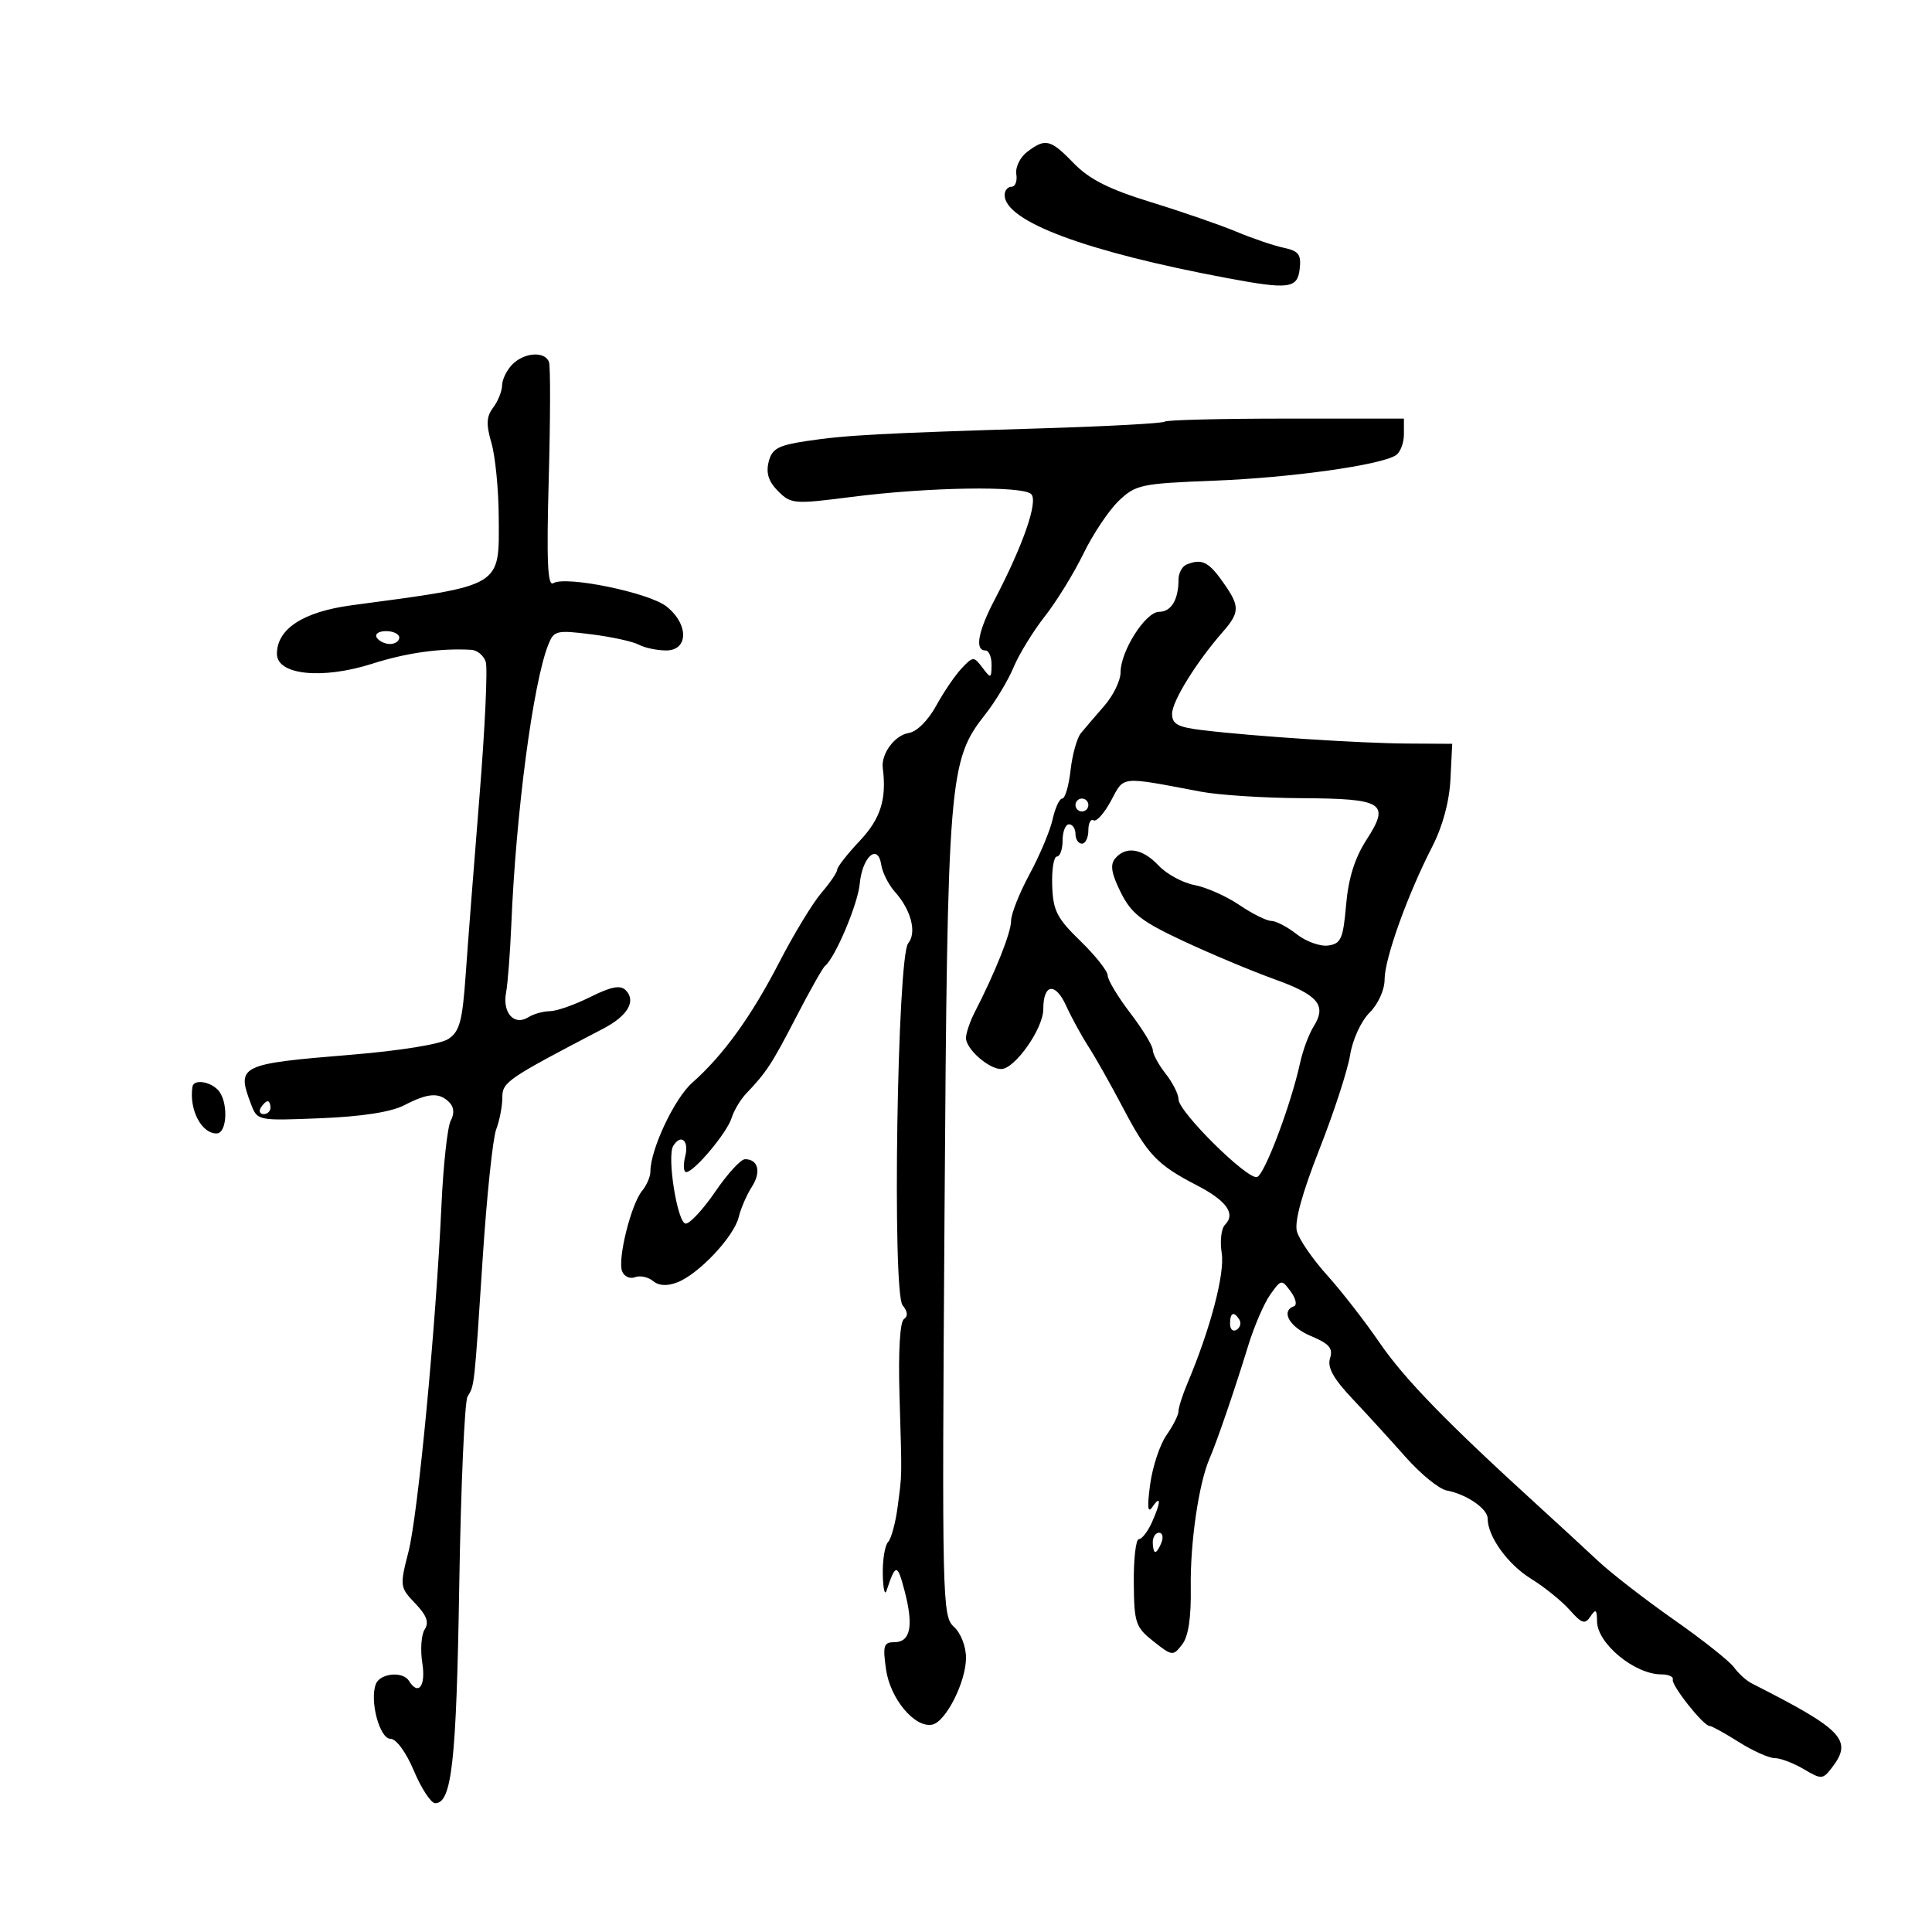 <svg xmlns="http://www.w3.org/2000/svg" width="300" height="300" viewBox="0 0 300 300" version="1.1">
	<path d="M 159.500 23.579 C 158.400 24.413, 157.641 25.974, 157.813 27.048 C 157.985 28.121, 157.647 29, 157.063 29 C 156.478 29, 156 29.575, 156 30.278 C 156 34.361, 168.566 39.058, 190.500 43.173 C 200.126 44.979, 201.464 44.814, 201.813 41.785 C 202.075 39.510, 201.670 38.972, 199.313 38.469 C 197.766 38.138, 194.475 37.019, 192 35.982 C 189.525 34.945, 183.560 32.883, 178.746 31.400 C 172.209 29.387, 169.169 27.857, 166.746 25.362 C 163.101 21.611, 162.343 21.424, 159.500 23.579 M 79.571 56.571 C 78.707 57.436, 77.986 58.898, 77.968 59.821 C 77.951 60.745, 77.327 62.304, 76.582 63.286 C 75.523 64.681, 75.464 65.885, 76.311 68.786 C 76.907 70.829, 77.416 75.974, 77.442 80.220 C 77.509 91.267, 78.245 90.823, 54.614 93.986 C 47.079 94.994, 43 97.647, 43 101.538 C 43 104.817, 50.045 105.541, 57.810 103.061 C 63.115 101.366, 68.382 100.627, 73.183 100.903 C 74.108 100.956, 75.119 101.801, 75.430 102.780 C 75.741 103.759, 75.306 113.096, 74.464 123.530 C 73.621 133.963, 72.656 146.429, 72.319 151.231 C 71.801 158.612, 71.381 160.175, 69.603 161.339 C 68.370 162.147, 62.122 163.158, 54.500 163.783 C 37.151 165.206, 36.693 165.432, 38.982 171.454 C 39.962 174.031, 39.990 174.036, 49.801 173.638 C 56.221 173.378, 60.724 172.677, 62.769 171.620 C 66.476 169.703, 68.188 169.588, 69.753 171.153 C 70.505 171.905, 70.587 172.904, 69.989 174.020 C 69.485 174.963, 68.838 180.856, 68.551 187.117 C 67.687 206.011, 64.914 235.152, 63.427 240.961 C 62.063 246.291, 62.088 246.482, 64.472 248.971 C 66.258 250.835, 66.655 251.920, 65.947 253.010 C 65.414 253.830, 65.248 256.188, 65.577 258.250 C 66.146 261.810, 64.966 263.372, 63.500 261 C 62.551 259.464, 59.009 259.814, 58.359 261.508 C 57.367 264.091, 58.949 270, 60.631 270 C 61.532 270, 63.050 272.078, 64.284 275 C 65.446 277.750, 66.928 280, 67.577 280 C 70.155 280, 70.867 273.585, 71.308 246.345 C 71.560 230.859, 72.142 217.584, 72.604 216.845 C 73.683 215.114, 73.640 215.502, 74.966 195.189 C 75.588 185.667, 76.524 176.751, 77.048 175.374 C 77.572 173.997, 78 171.781, 78 170.449 C 78 168.013, 78.658 167.563, 93.678 159.722 C 97.487 157.734, 98.827 155.427, 97.148 153.748 C 96.324 152.924, 94.879 153.205, 91.656 154.815 C 89.250 156.017, 86.430 157.007, 85.390 157.015 C 84.351 157.024, 82.840 157.448, 82.034 157.958 C 79.859 159.334, 77.999 157.291, 78.577 154.163 C 78.848 152.698, 79.218 147.900, 79.400 143.500 C 80.114 126.204, 82.769 106.094, 85.125 100.138 C 86.005 97.912, 86.386 97.818, 91.779 98.490 C 94.926 98.882, 98.258 99.607, 99.184 100.101 C 100.111 100.596, 102.023 101, 103.434 101 C 106.937 101, 106.961 96.901, 103.475 94.159 C 100.748 92.014, 87.836 89.365, 85.910 90.556 C 85.028 91.101, 84.855 87.125, 85.207 74.389 C 85.463 65.100, 85.484 56.938, 85.253 56.250 C 84.668 54.507, 81.454 54.689, 79.571 56.571 M 180.862 65.471 C 180.603 65.731, 172.090 66.197, 161.945 66.507 C 136.612 67.281, 131.320 67.566, 125.234 68.486 C 120.793 69.158, 119.871 69.667, 119.352 71.732 C 118.918 73.464, 119.349 74.794, 120.825 76.270 C 122.828 78.272, 123.290 78.309, 132.206 77.166 C 144.187 75.631, 158.801 75.401, 160.128 76.728 C 161.239 77.839, 158.873 84.661, 154.432 93.147 C 151.870 98.044, 151.331 101, 153 101 C 153.550 101, 153.986 102.013, 153.968 103.250 C 153.938 105.383, 153.864 105.405, 152.549 103.669 C 151.208 101.900, 151.100 101.903, 149.331 103.769 C 148.324 104.831, 146.537 107.455, 145.361 109.600 C 144.107 111.885, 142.347 113.632, 141.109 113.820 C 138.943 114.148, 136.792 117.051, 137.077 119.261 C 137.700 124.093, 136.738 127.136, 133.500 130.569 C 131.575 132.610, 130 134.621, 130 135.037 C 130 135.454, 128.896 137.078, 127.546 138.647 C 126.197 140.216, 123.263 145.047, 121.026 149.382 C 116.659 157.845, 112.307 163.871, 107.484 168.132 C 104.718 170.575, 100.983 178.512, 100.995 181.921 C 100.998 182.703, 100.415 184.053, 99.699 184.921 C 97.991 186.994, 95.874 195.508, 96.598 197.395 C 96.910 198.208, 97.809 198.627, 98.595 198.325 C 99.382 198.023, 100.640 198.286, 101.391 198.910 C 102.295 199.660, 103.565 199.736, 105.151 199.133 C 108.463 197.873, 113.949 192.062, 114.697 189.021 C 115.038 187.634, 115.959 185.507, 116.744 184.294 C 118.231 181.997, 117.741 179.999, 115.691 180.002 C 115.036 180.003, 112.967 182.253, 111.093 185.002 C 109.220 187.751, 107.144 190, 106.481 190 C 105.201 190, 103.526 179.576, 104.542 177.932 C 105.728 176.013, 107.015 177.093, 106.411 179.500 C 106.066 180.875, 106.129 182, 106.552 182 C 107.775 182, 112.904 175.884, 113.608 173.588 C 113.960 172.439, 114.980 170.734, 115.874 169.798 C 119.005 166.520, 119.864 165.205, 123.652 157.881 C 125.752 153.821, 127.753 150.275, 128.100 150 C 129.672 148.755, 133.206 140.398, 133.501 137.231 C 133.890 133.038, 136.323 130.884, 136.838 134.276 C 137.023 135.499, 137.984 137.400, 138.973 138.500 C 141.478 141.287, 142.388 144.827, 141.023 146.472 C 139.324 148.519, 138.520 200.717, 140.157 202.690 C 140.951 203.646, 141.022 204.386, 140.361 204.826 C 139.748 205.235, 139.476 209.833, 139.670 216.500 C 140.063 229.989, 140.086 228.601, 139.382 234 C 139.059 236.475, 138.391 238.927, 137.898 239.450 C 137.404 239.972, 137.036 242.222, 137.079 244.450 C 137.122 246.677, 137.383 247.825, 137.658 247 C 139.077 242.745, 139.337 242.745, 140.455 247 C 141.893 252.468, 141.392 255, 138.872 255 C 137.213 255, 137.053 255.530, 137.587 259.250 C 138.240 263.798, 142.043 268.338, 144.749 267.801 C 146.857 267.383, 150 261.169, 150 257.421 C 150 255.647, 149.193 253.579, 148.122 252.610 C 146.314 250.974, 146.260 248.584, 146.664 188.705 C 147.123 120.606, 147.327 118.109, 153.008 110.907 C 154.567 108.931, 156.537 105.650, 157.387 103.617 C 158.236 101.584, 160.419 98.026, 162.238 95.710 C 164.056 93.395, 166.756 89.012, 168.236 85.972 C 169.716 82.932, 172.181 79.243, 173.714 77.776 C 176.345 75.256, 177.166 75.082, 188.500 74.642 C 200.446 74.179, 214.369 72.232, 216.750 70.691 C 217.438 70.246, 218 68.784, 218 67.441 L 218 65 199.667 65 C 189.583 65, 181.121 65.212, 180.862 65.471 M 184.250 87.662 C 183.563 87.940, 183 88.992, 183 90.002 C 183 93.117, 181.867 95, 179.992 95 C 177.882 95, 174 101.097, 174 104.411 C 174 105.674, 172.862 108.011, 171.472 109.604 C 170.081 111.197, 168.446 113.108, 167.837 113.852 C 167.229 114.595, 166.508 117.182, 166.236 119.602 C 165.963 122.021, 165.384 124, 164.949 124 C 164.515 124, 163.842 125.444, 163.454 127.209 C 163.066 128.974, 161.456 132.810, 159.875 135.732 C 158.294 138.654, 157 141.923, 157 142.996 C 157 144.812, 154.561 150.941, 151.365 157.154 C 150.614 158.614, 150 160.427, 150 161.182 C 150 162.889, 153.526 166, 155.461 166 C 157.577 166, 162 159.719, 162 156.715 C 162 152.748, 163.865 152.467, 165.553 156.178 C 166.384 158.005, 167.938 160.850, 169.007 162.500 C 170.076 164.150, 172.487 168.425, 174.365 172 C 178.214 179.328, 179.677 180.864, 185.838 184.050 C 190.465 186.443, 191.919 188.481, 190.215 190.185 C 189.637 190.763, 189.408 192.739, 189.706 194.577 C 190.219 197.736, 187.945 206.376, 184.389 214.784 C 183.625 216.590, 183 218.546, 183 219.130 C 183 219.713, 182.160 221.386, 181.134 222.846 C 180.108 224.306, 178.965 227.750, 178.593 230.500 C 178.114 234.049, 178.215 235.065, 178.943 234 C 180.325 231.980, 180.269 233.316, 178.839 236.453 C 178.201 237.854, 177.301 239, 176.839 239 C 176.378 239, 176.025 242.037, 176.055 245.750 C 176.107 252.025, 176.322 252.667, 179.108 254.869 C 182.010 257.164, 182.151 257.180, 183.555 255.369 C 184.535 254.107, 184.972 251.228, 184.901 246.500 C 184.797 239.572, 186.137 230.366, 187.812 226.500 C 188.969 223.831, 191.728 215.776, 193.810 208.989 C 194.739 205.958, 196.282 202.377, 197.239 201.032 C 198.943 198.635, 199.006 198.626, 200.419 200.544 C 201.212 201.620, 201.442 202.650, 200.930 202.833 C 198.819 203.590, 200.234 206.071, 203.574 207.466 C 206.409 208.651, 207.020 209.363, 206.528 210.911 C 206.080 212.322, 207.037 214.058, 209.984 217.181 C 212.226 219.557, 215.959 223.645, 218.280 226.267 C 220.601 228.889, 223.462 231.216, 224.637 231.438 C 227.713 232.019, 231 234.267, 231 235.790 C 231 238.577, 234.116 242.909, 237.726 245.139 C 239.802 246.422, 242.504 248.603, 243.732 249.986 C 245.631 252.125, 246.114 252.276, 246.967 251 C 247.785 249.776, 247.972 249.914, 247.985 251.750 C 248.008 255.200, 253.828 260, 257.986 260 C 259.094 260, 259.888 260.359, 259.750 260.797 C 259.479 261.662, 264.499 268, 265.455 268 C 265.777 268, 267.822 269.125, 270 270.500 C 272.178 271.875, 274.687 273, 275.576 273 C 276.464 273, 278.493 273.769, 280.083 274.708 C 282.851 276.343, 283.039 276.332, 284.477 274.458 C 287.738 270.209, 286.183 268.581, 272 261.392 C 271.175 260.974, 269.939 259.853, 269.253 258.901 C 268.567 257.950, 264.367 254.621, 259.919 251.504 C 255.472 248.388, 250.183 244.291, 248.166 242.401 C 246.150 240.511, 241.915 236.610, 238.756 233.732 C 224.689 220.920, 218.044 214.085, 214.224 208.500 C 211.966 205.200, 208.294 200.475, 206.062 198 C 203.830 195.525, 201.725 192.468, 201.383 191.207 C 200.977 189.710, 202.184 185.302, 204.863 178.493 C 207.119 172.761, 209.270 166.162, 209.643 163.829 C 210.027 161.430, 211.338 158.572, 212.661 157.248 C 214.013 155.896, 215 153.713, 215 152.074 C 215 148.861, 218.557 138.947, 222.382 131.500 C 224.015 128.321, 225.051 124.496, 225.225 121 L 225.500 115.500 218.500 115.457 C 211.097 115.411, 194.706 114.341, 186.750 113.384 C 182.879 112.918, 182 112.447, 182 110.836 C 182 108.890, 185.775 102.797, 189.894 98.097 C 192.441 95.190, 192.500 94.176, 190.308 90.973 C 187.743 87.225, 186.720 86.666, 184.250 87.662 M 58.500 99 C 58.840 99.550, 59.766 100, 60.559 100 C 61.352 100, 62 99.550, 62 99 C 62 98.450, 61.073 98, 59.941 98 C 58.809 98, 58.160 98.450, 58.500 99 M 172.519 124.336 C 171.469 126.284, 170.249 127.654, 169.806 127.380 C 169.362 127.106, 169 127.809, 169 128.941 C 169 130.073, 168.550 131, 168 131 C 167.450 131, 167 130.325, 167 129.500 C 167 128.675, 166.550 128, 166 128 C 165.450 128, 165 129.125, 165 130.500 C 165 131.875, 164.602 133, 164.116 133 C 163.630 133, 163.300 135.028, 163.384 137.507 C 163.515 141.400, 164.112 142.574, 167.768 146.122 C 170.095 148.382, 172 150.789, 172 151.471 C 172 152.154, 173.575 154.775, 175.500 157.296 C 177.425 159.817, 179 162.399, 179 163.032 C 179 163.666, 179.900 165.329, 181 166.727 C 182.100 168.126, 183 169.913, 183 170.700 C 183 172.644, 193.731 183.256, 195.201 182.766 C 196.381 182.373, 200.465 171.524, 201.889 165 C 202.309 163.075, 203.252 160.547, 203.984 159.382 C 206.047 156.101, 204.711 154.502, 197.841 152.031 C 194.354 150.776, 188.011 148.118, 183.746 146.125 C 177.221 143.075, 175.680 141.875, 174.029 138.563 C 172.578 135.654, 172.350 134.283, 173.155 133.313 C 174.812 131.317, 177.403 131.736, 179.910 134.405 C 181.153 135.727, 183.661 137.089, 185.484 137.431 C 187.307 137.773, 190.439 139.166, 192.444 140.526 C 194.449 141.887, 196.683 143, 197.410 143 C 198.136 143, 199.914 143.931, 201.362 145.070 C 202.809 146.208, 205.007 146.996, 206.247 146.820 C 208.228 146.539, 208.563 145.775, 209.022 140.500 C 209.382 136.355, 210.365 133.226, 212.202 130.380 C 215.889 124.667, 214.857 124.013, 202.050 123.940 C 196.248 123.908, 189.250 123.456, 186.500 122.936 C 173.764 120.530, 174.614 120.445, 172.519 124.336 M 167 125 C 167 125.550, 167.450 126, 168 126 C 168.550 126, 169 125.550, 169 125 C 169 124.450, 168.550 124, 168 124 C 167.450 124, 167 124.450, 167 125 M 29.885 168.750 C 29.343 172.281, 31.260 176, 33.622 176 C 35.344 176, 35.478 170.878, 33.800 169.200 C 32.465 167.865, 30.063 167.589, 29.885 168.750 M 40.500 172 C 40.160 172.550, 40.359 173, 40.941 173 C 41.523 173, 42 172.550, 42 172 C 42 171.450, 41.802 171, 41.559 171 C 41.316 171, 40.840 171.450, 40.500 172 M 191 205.559 C 191 206.416, 191.457 206.835, 192.016 206.490 C 192.575 206.144, 192.774 205.443, 192.457 204.931 C 191.600 203.544, 191 203.802, 191 205.559 M 179 239.500 C 179 240.325, 179.177 241, 179.393 241 C 179.609 241, 180.045 240.325, 180.362 239.500 C 180.678 238.675, 180.501 238, 179.969 238 C 179.436 238, 179 238.675, 179 239.500" stroke="none" fill="black" fill-rule="evenodd"/>
</svg>